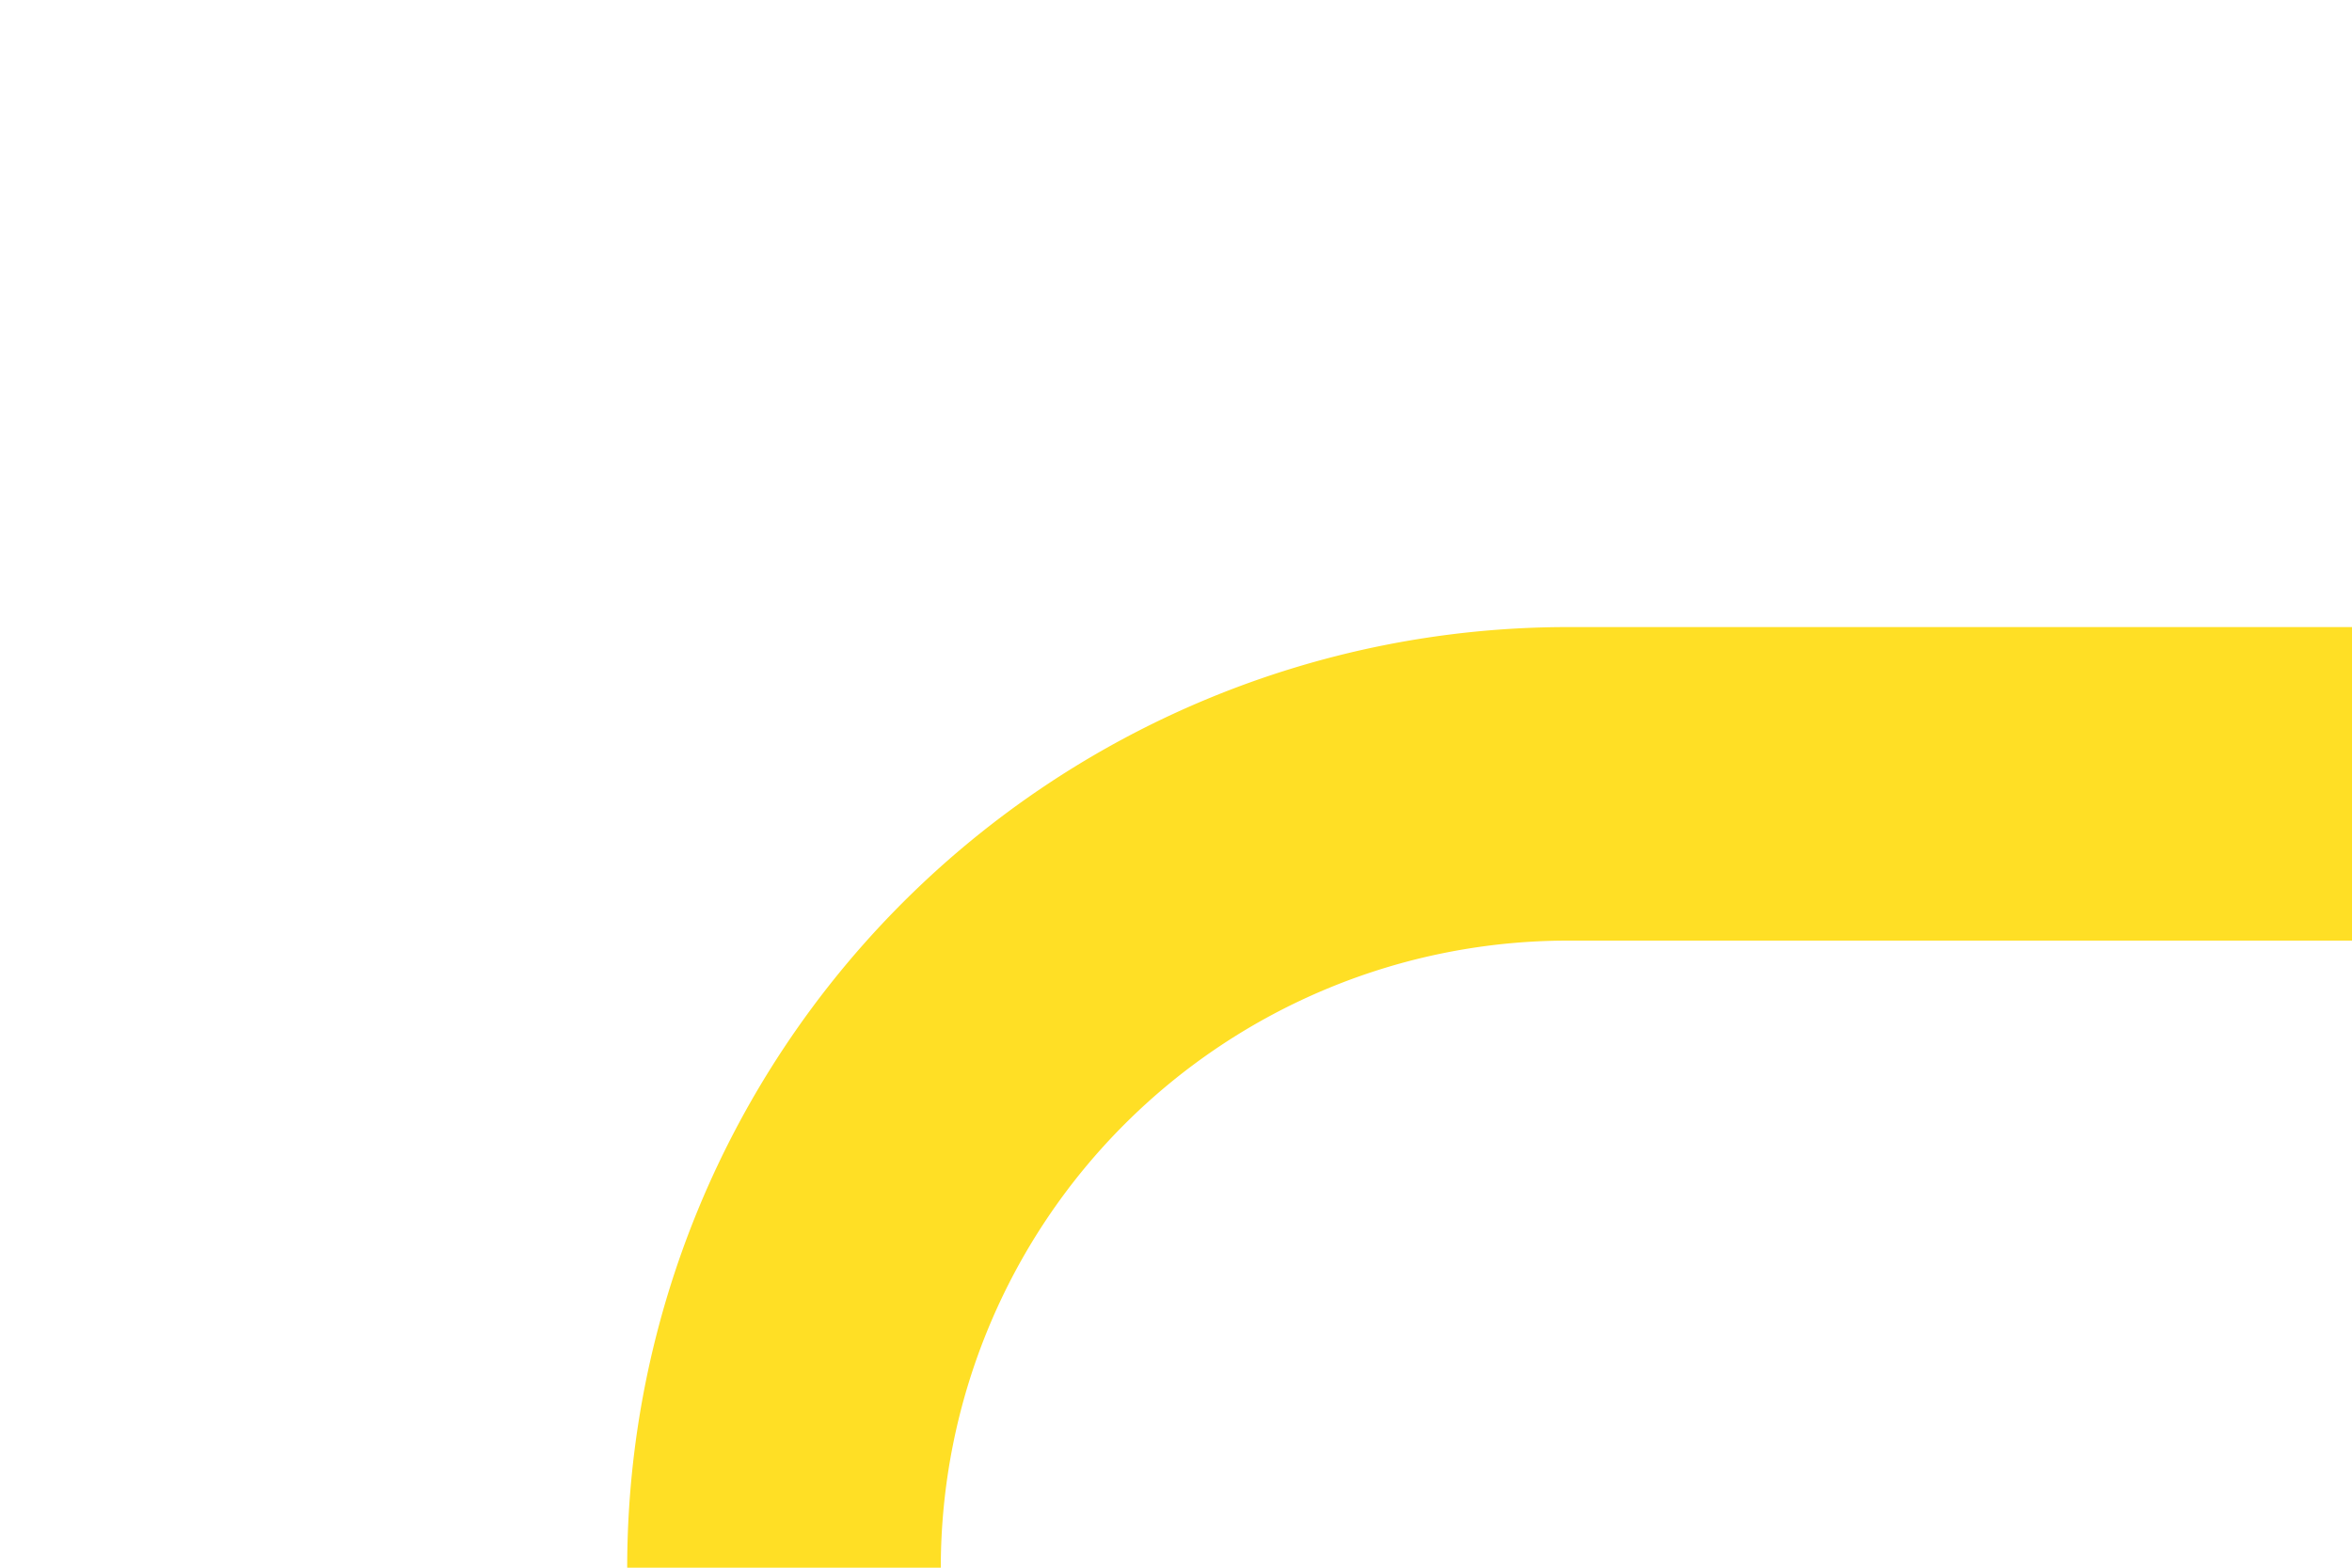﻿<?xml version="1.0" encoding="utf-8"?>
<svg version="1.1" xmlns:xlink="http://www.w3.org/1999/xlink" width="15px" height="10px" preserveAspectRatio="xMinYMid meet" viewBox="990 1373  15 8" xmlns="http://www.w3.org/2000/svg">
  <path d="M 1005 1377  L 1000 1377  A 5 5 0 0 0 995 1382 L 995 1410  A 5 5 0 0 1 990 1415 L 732 1415  A 1 1 0 0 1 731 1414 L 731 1413  " stroke-width="2" stroke="#ffdf25" fill="none" />
</svg>